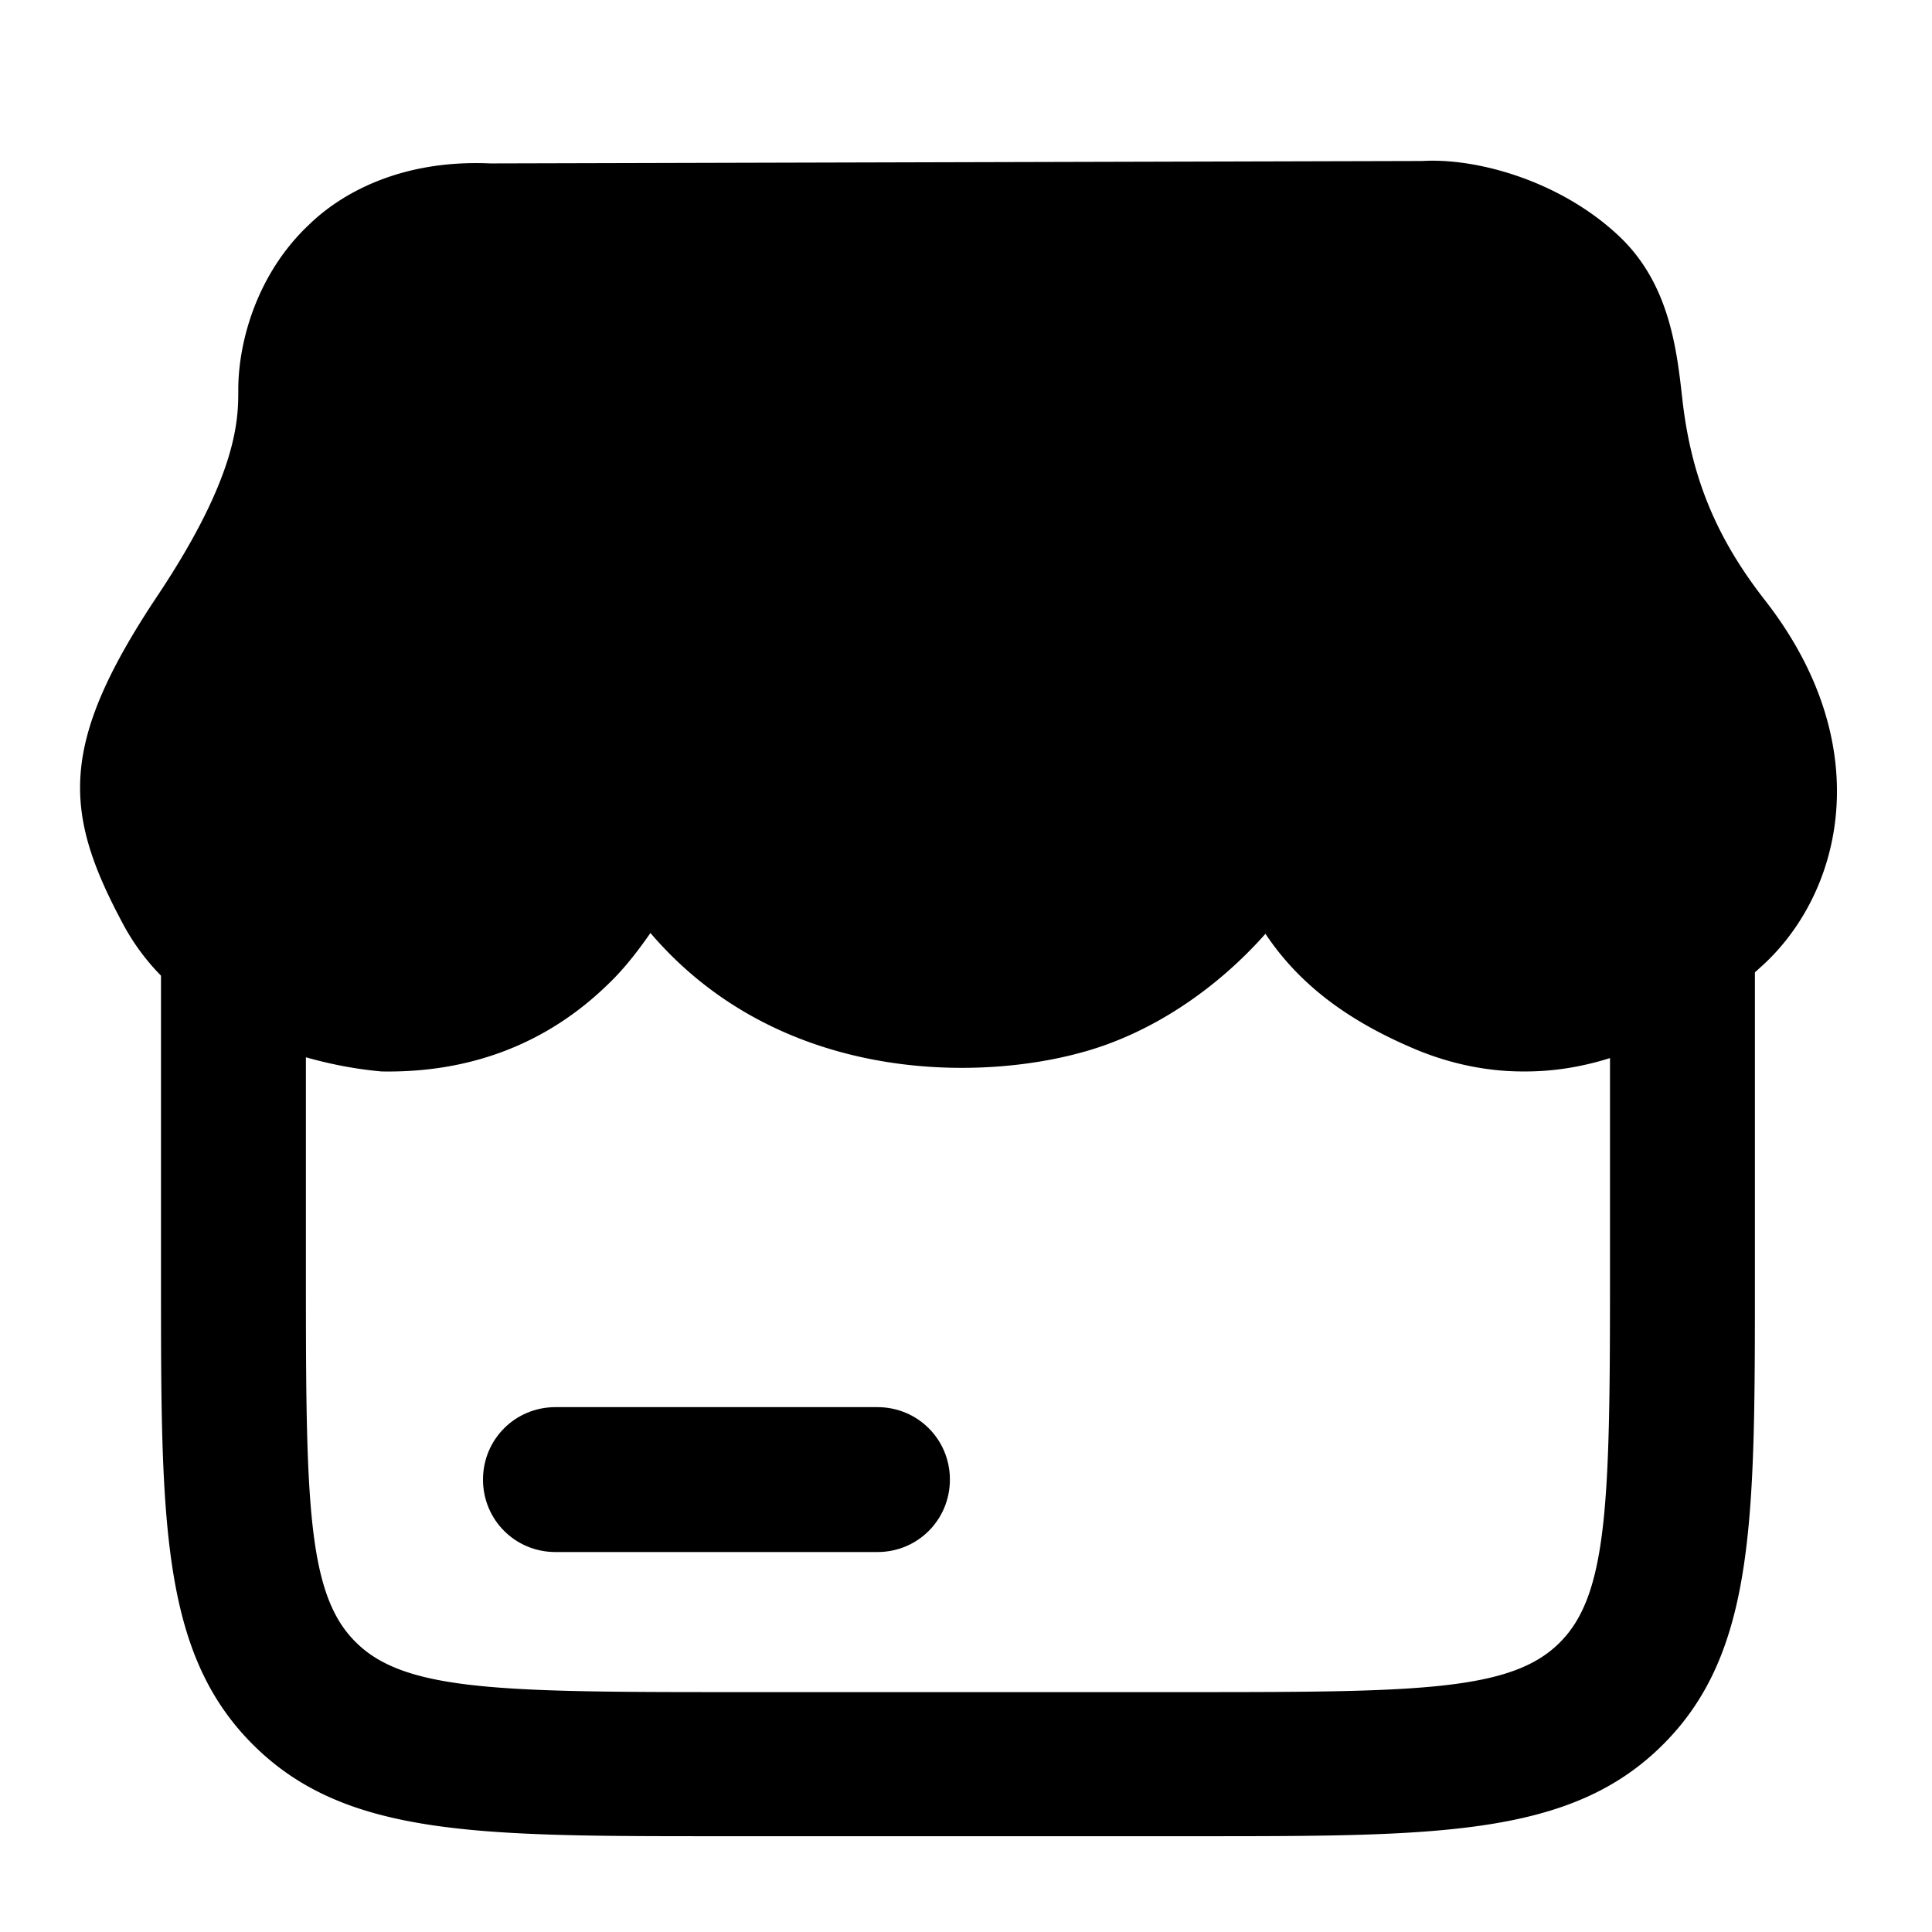 <svg xmlns="http://www.w3.org/2000/svg" width="24" height="24" fill="currentColor" viewBox="0 0 24 24">
  <path d="M10.9 19.28h-4c-.5 0-.9-.4-.9-.9s.4-.9.9-.9h4c.5 0 .9.4.9.9s-.4.9-.9.9Z"/>
  <path fill-rule="evenodd" d="M2 12.12a2.788 2.788 0 0 1-.46-.62c-.76-1.41-.82-2.25.43-4.12.99-1.49.99-2.18.99-2.54 0-.59.23-1.44.88-2.05.39-.38 1.13-.81 2.25-.76L17.67 2c.68-.04 1.73.25 2.46.95.61.59.7 1.39.77 2.02.11.96.42 1.71 1.02 2.48 1.4 1.79.98 3.6 0 4.52l-.12.109v3.831c0 2.98 0 4.62-1.14 5.76-1.14 1.14-2.78 1.14-5.76 1.14h-6c-2.98 0-4.62 0-5.76-1.14C2 20.53 2 18.89 2 15.91v-3.79Zm15.62.93c.42.17.86.26 1.3.26h.03c.35 0 .7-.056 1.05-.166v2.766c0 2.75-.03 3.9-.62 4.49-.59.6-1.73.62-4.48.62h-6c-2.75 0-3.89-.03-4.48-.62-.6-.59-.62-1.73-.62-4.49v-2.776c.323.092.644.15.94.176 1.11.02 2.06-.35 2.81-1.08.2-.19.37-.41.53-.64 1.59 1.86 4.05 1.85 5.37 1.48.84-.23 1.65-.77 2.27-1.47.42.63 1.03 1.09 1.9 1.45Z" clip-rule="evenodd"/>
</svg>
